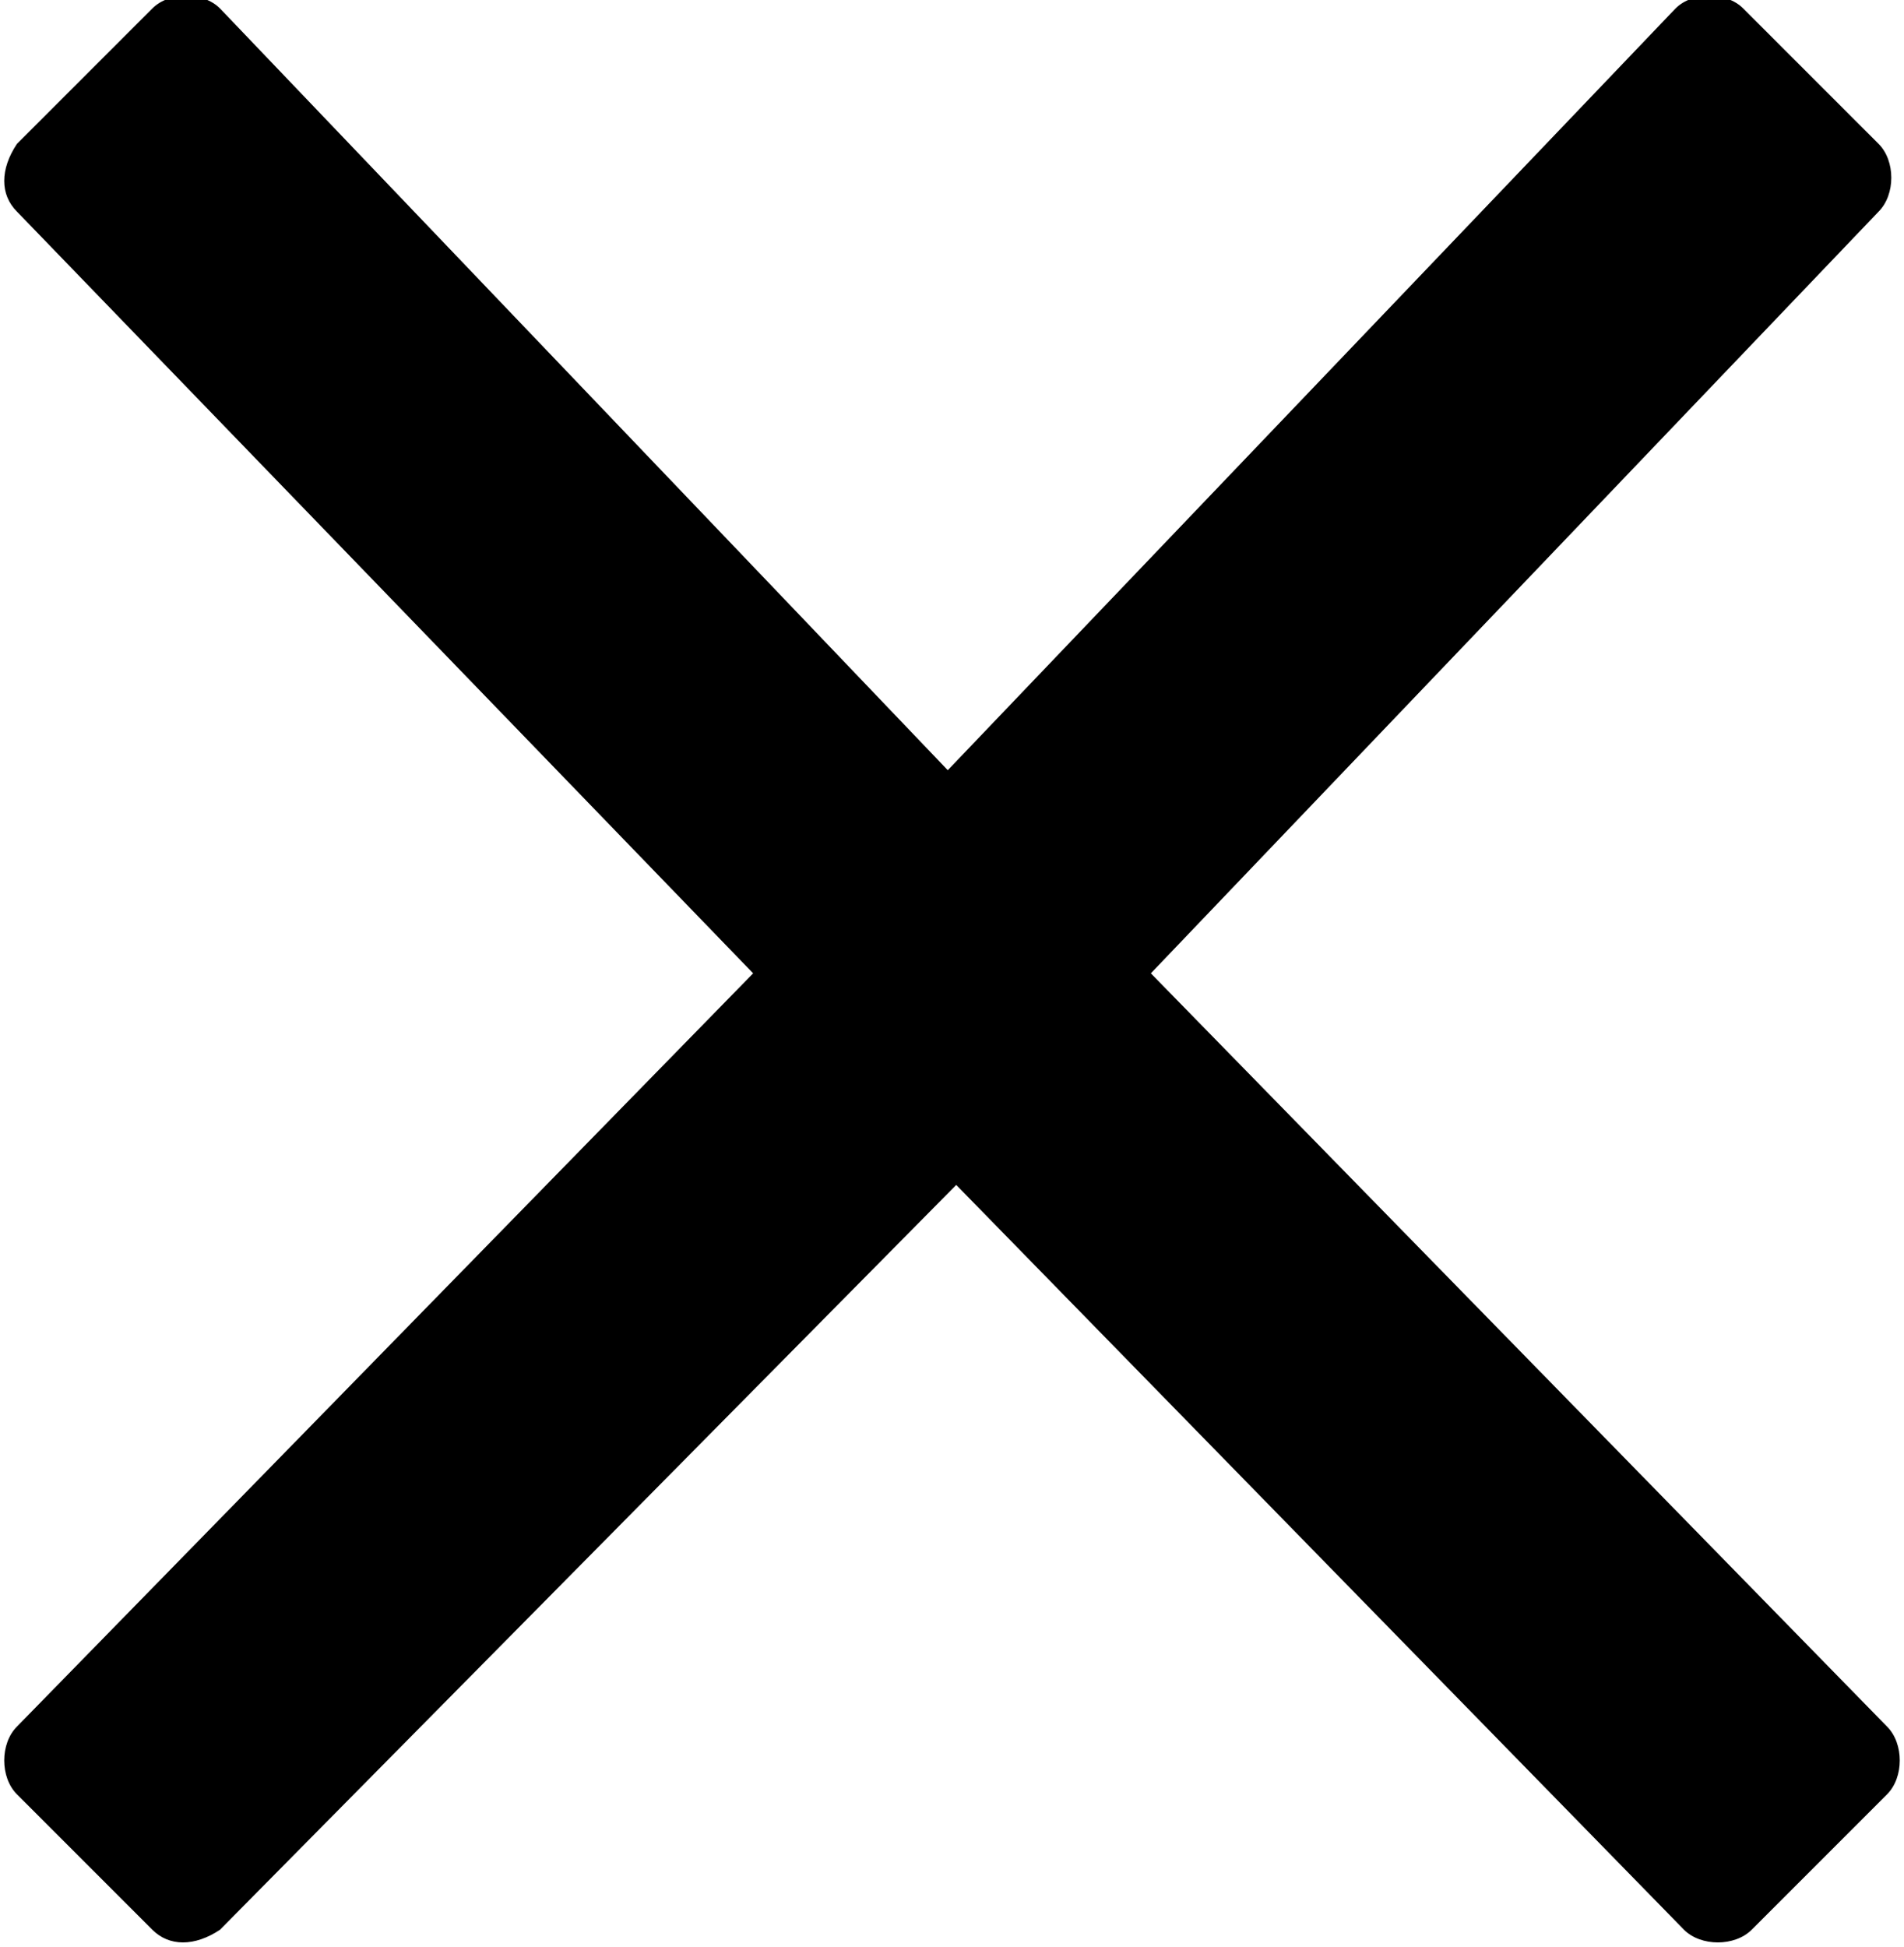<?xml version="1.0" encoding="utf-8"?>
<!-- Generator: Adobe Illustrator 17.1.0, SVG Export Plug-In . SVG Version: 6.00 Build 0)  -->
<!DOCTYPE svg PUBLIC "-//W3C//DTD SVG 1.1//EN" "http://www.w3.org/Graphics/SVG/1.1/DTD/svg11.dtd">
<svg version="1.1" id="Ebene_1" xmlns="http://www.w3.org/2000/svg" xmlns:xlink="http://www.w3.org/1999/xlink" x="0px" y="0px"
	 viewBox="0 0 22.5 23" enable-background="new 0 0 22.5 23" xml:space="preserve">
<path fill-rule="evenodd" clip-rule="evenodd" d="M13.6,11.5l8.7,8.9c0.2,0.2,0.2,0.6,0,0.8l-1.6,1.6c-0.2,0.2-0.6,0.2-0.8,0
	L11.3,14l-8.7,8.8C2.3,23,2,23,1.8,22.8l-1.6-1.6c-0.2-0.2-0.2-0.6,0-0.8l8.7-8.9l-8.7-9C0,2.3,0,2,0.2,1.7l1.6-1.6
	c0.2-0.2,0.6-0.2,0.8,0l8.6,9l8.6-9c0.2-0.2,0.6-0.2,0.8,0l1.6,1.6c0.2,0.2,0.2,0.6,0,0.8L13.6,11.5z"/>
</svg>
